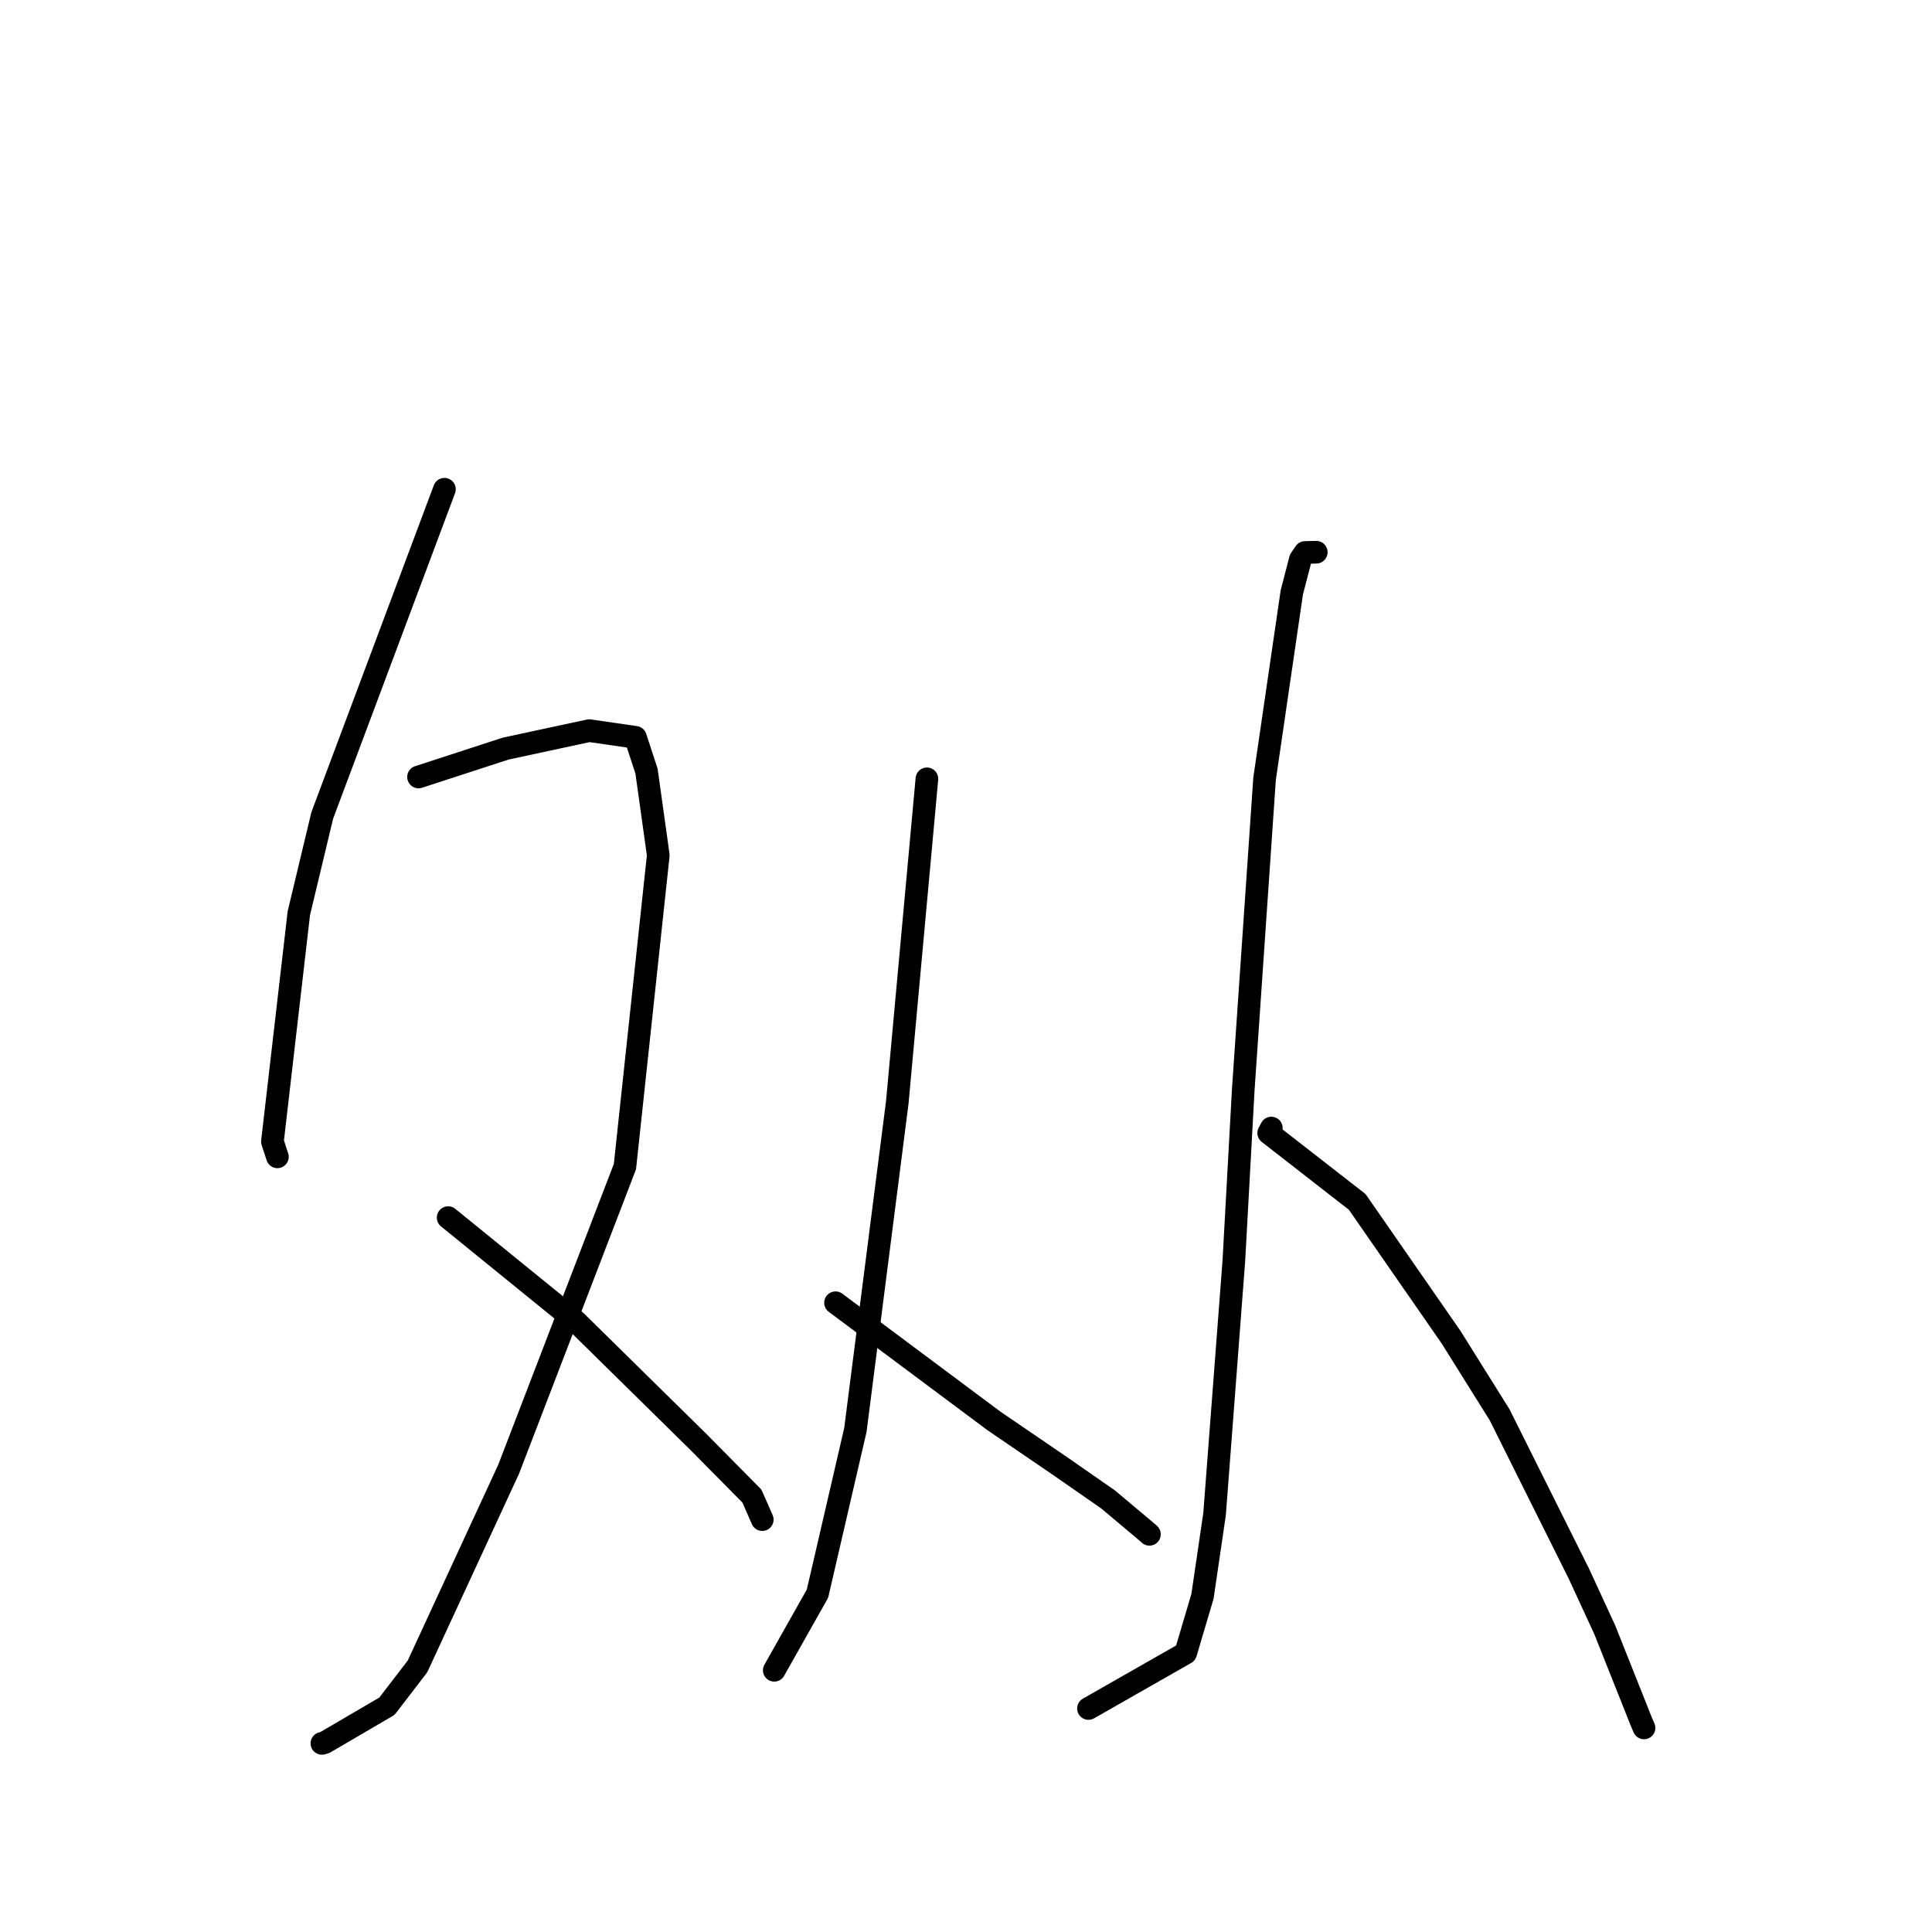 <?xml version="1.0" standalone="no"?>
    <svg width="256" height="256" xmlns="http://www.w3.org/2000/svg" version="1.1">
    <polyline stroke="black" stroke-width="3" stroke-linecap="round" fill="transparent" stroke-linejoin="round" points="58.89 64.827 50.795 86.438 42.7 108.049 39.598 121 36.098 151.269 36.757 153.288 " />
        <polyline stroke="black" stroke-width="3" stroke-linecap="round" fill="transparent" stroke-linejoin="round" points="55.457 102.954 61.236 101.072 67.015 99.191 78.077 96.813 84.199 97.7 85.667 102.177 87.225 113.322 82.806 154.584 67.394 194.688 55.322 220.806 51.274 226.08 43.058 230.888 42.652 231.006 " />
        <polyline stroke="black" stroke-width="3" stroke-linecap="round" fill="transparent" stroke-linejoin="round" points="59.382 161.341 67.837 168.209 76.293 175.077 92.549 191.072 99.633 198.238 100.994 201.337 101.003 201.358 " />
        <polyline stroke="black" stroke-width="3" stroke-linecap="round" fill="transparent" stroke-linejoin="round" points="122.821 103.198 120.857 124.64 118.894 146.083 113.343 189.474 108.319 211.167 103.114 220.398 102.594 221.321 " />
        <polyline stroke="black" stroke-width="3" stroke-linecap="round" fill="transparent" stroke-linejoin="round" points="110.712 172.621 121.2 180.445 131.687 188.269 140.474 194.267 146.832 198.686 152.223 203.216 152.306 203.304 " />
        <polyline stroke="black" stroke-width="3" stroke-linecap="round" fill="transparent" stroke-linejoin="round" points="174.413 73.171 173.666 73.19 172.92 73.209 172.312 74.103 171.173 78.486 167.561 103.207 164.739 144.372 163.492 167.059 160.938 200.617 159.336 211.515 157.108 219.04 145.399 225.717 144.228 226.384 " />
        <polyline stroke="black" stroke-width="3" stroke-linecap="round" fill="transparent" stroke-linejoin="round" points="168.457 149.473 168.283 149.799 168.109 150.126 179.841 159.262 192.28 177.191 198.706 187.466 209.213 208.529 212.648 215.976 217.519 228.221 217.842 228.959 " />
        </svg>